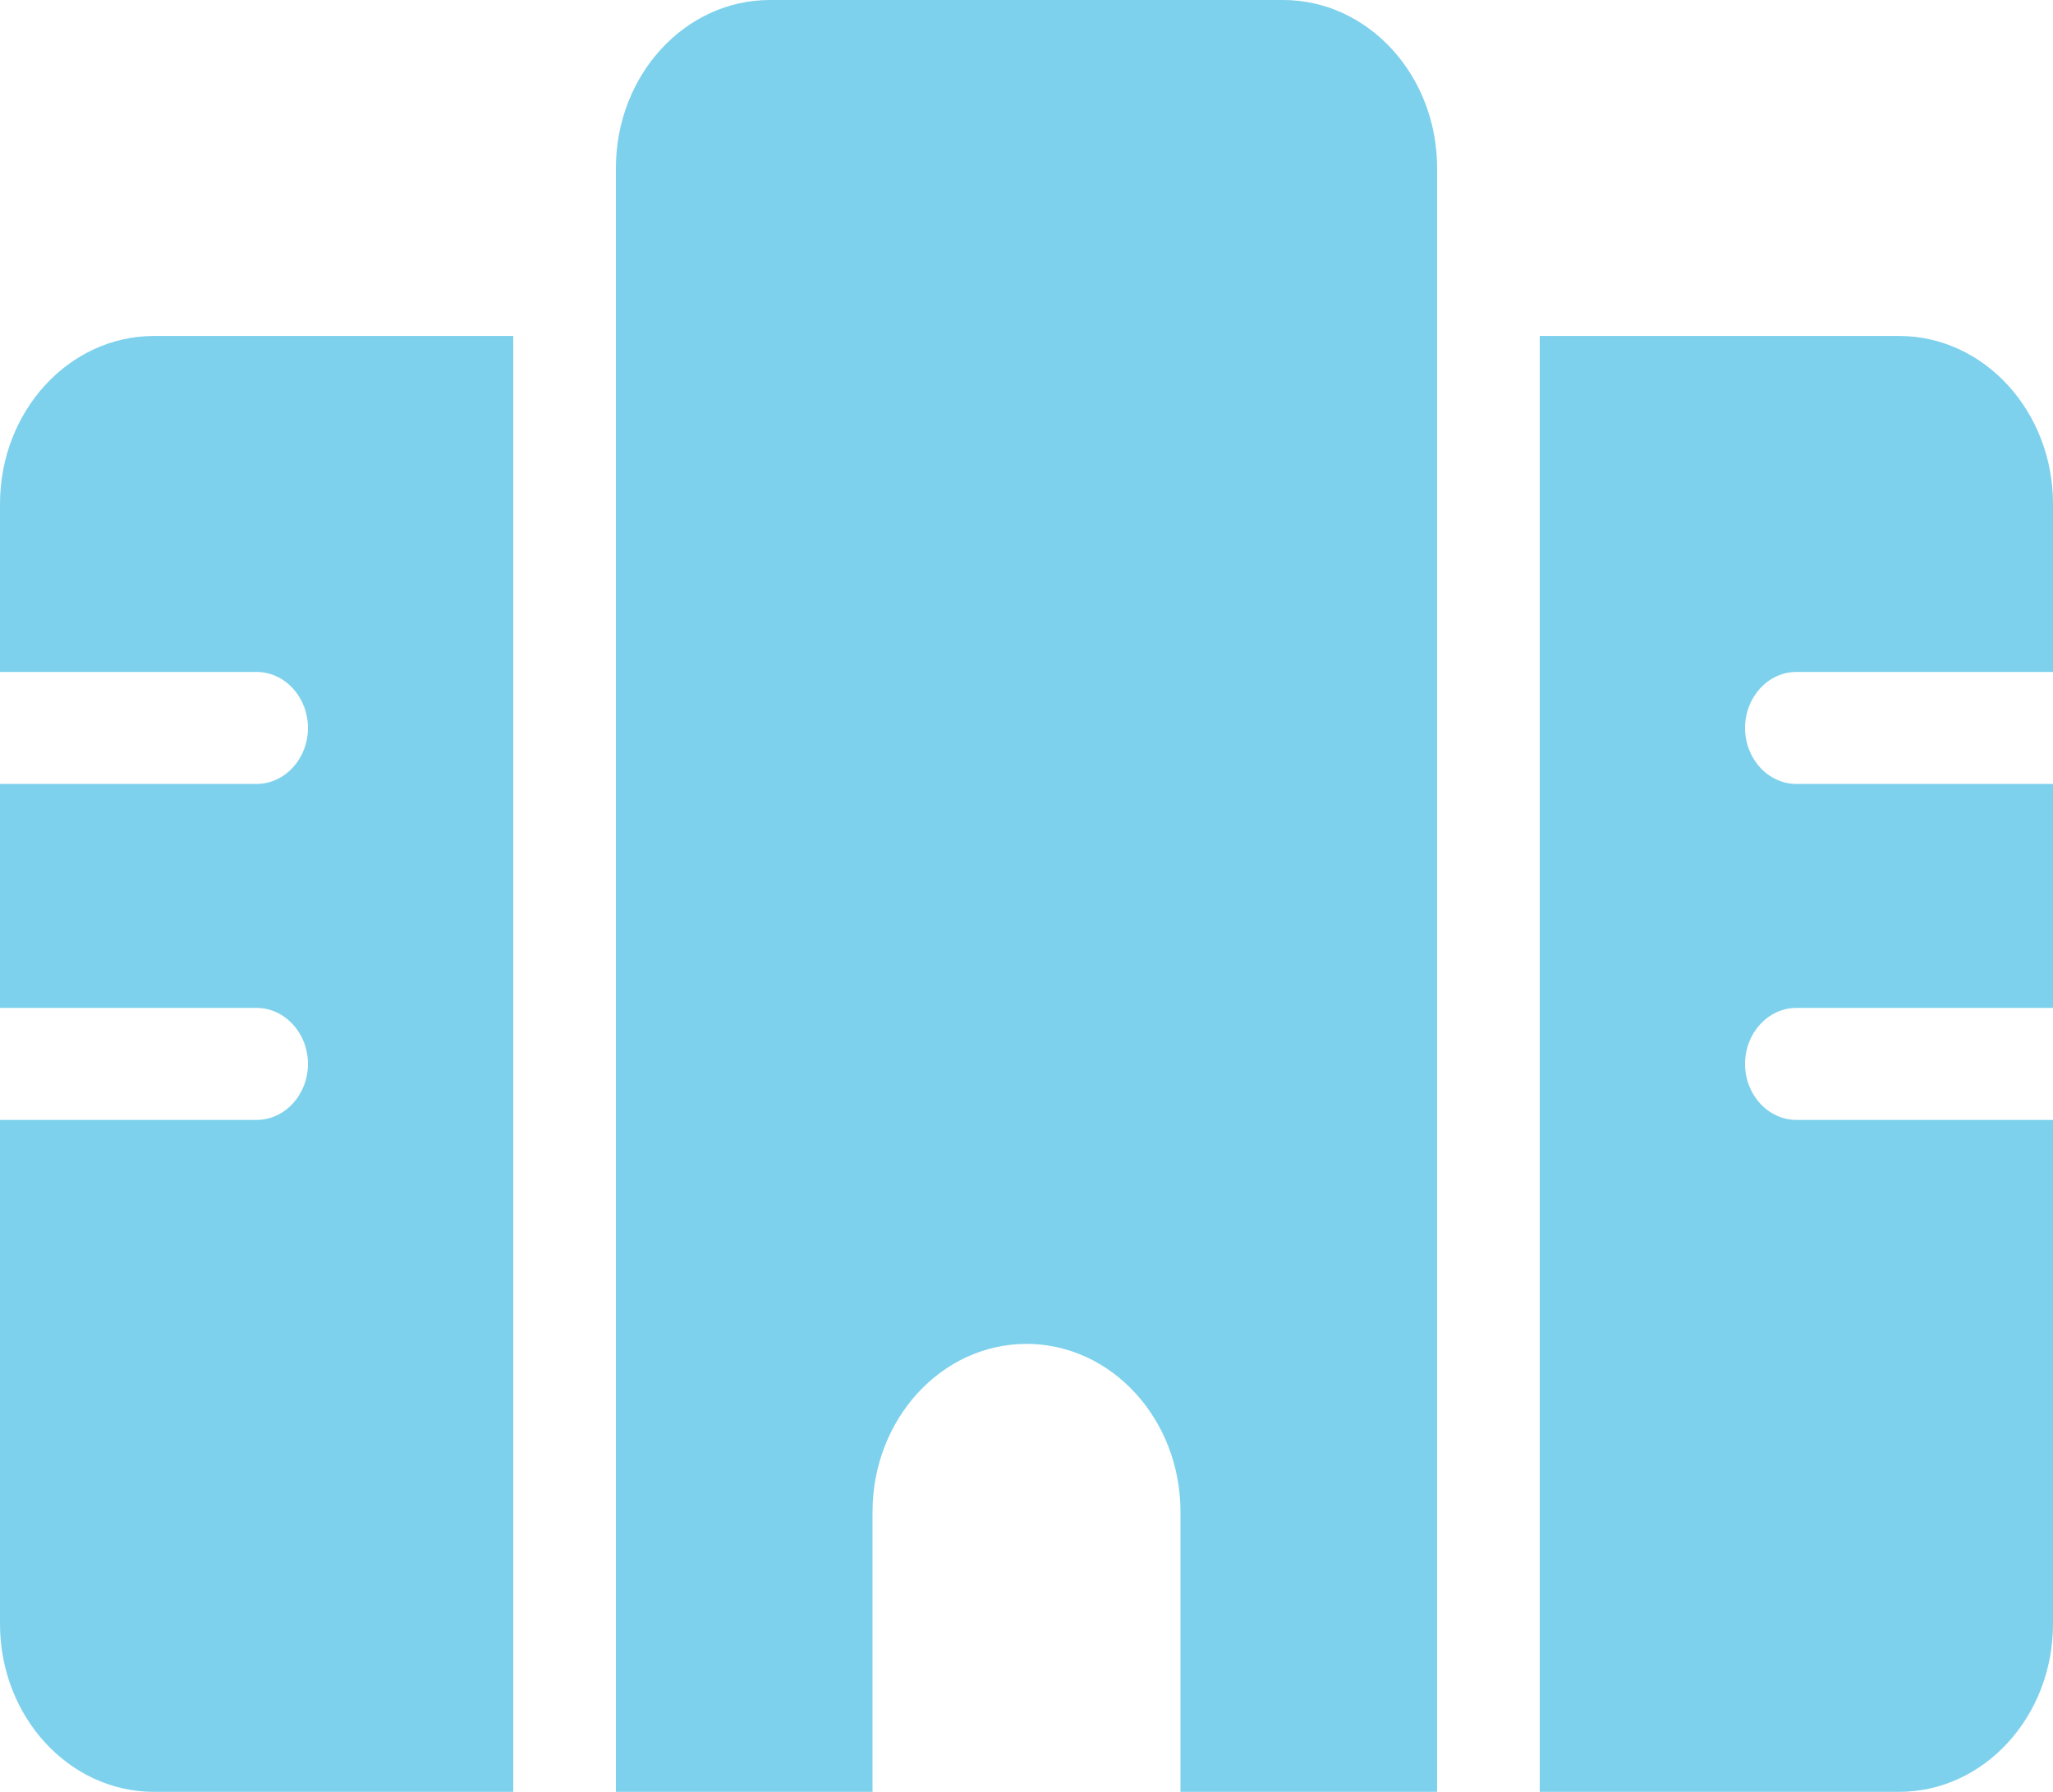 <svg width="55" height="48" viewBox="0 0 55 48" fill="none" xmlns="http://www.w3.org/2000/svg">
<path id="Vector" d="M16.5 4.5C16.5 2.016 18.348 0 20.625 0H34.375C36.652 0 38.5 2.016 38.5 4.5V48H31.625V40.5C31.625 38.016 29.777 36 27.5 36C25.223 36 23.375 38.016 23.375 40.5V48H16.5V4.5ZM4.125 9H13.75V48H4.125C1.848 48 0 45.984 0 43.5V30H6.875C7.631 30 8.25 29.325 8.25 28.5C8.25 27.675 7.631 27 6.875 27H0V21H6.875C7.631 21 8.25 20.325 8.25 19.5C8.25 18.675 7.631 18 6.875 18H0V13.5C0 11.016 1.848 9 4.125 9ZM50.875 9C53.152 9 55 11.016 55 13.5V18H48.125C47.369 18 46.75 18.675 46.75 19.5C46.75 20.325 47.369 21 48.125 21H55V27H48.125C47.369 27 46.75 27.675 46.75 28.5C46.75 29.325 47.369 30 48.125 30H55V43.5C55 45.984 53.152 48 50.875 48H41.25V9H50.875Z" fill="#7DD1EC"/>
</svg>
